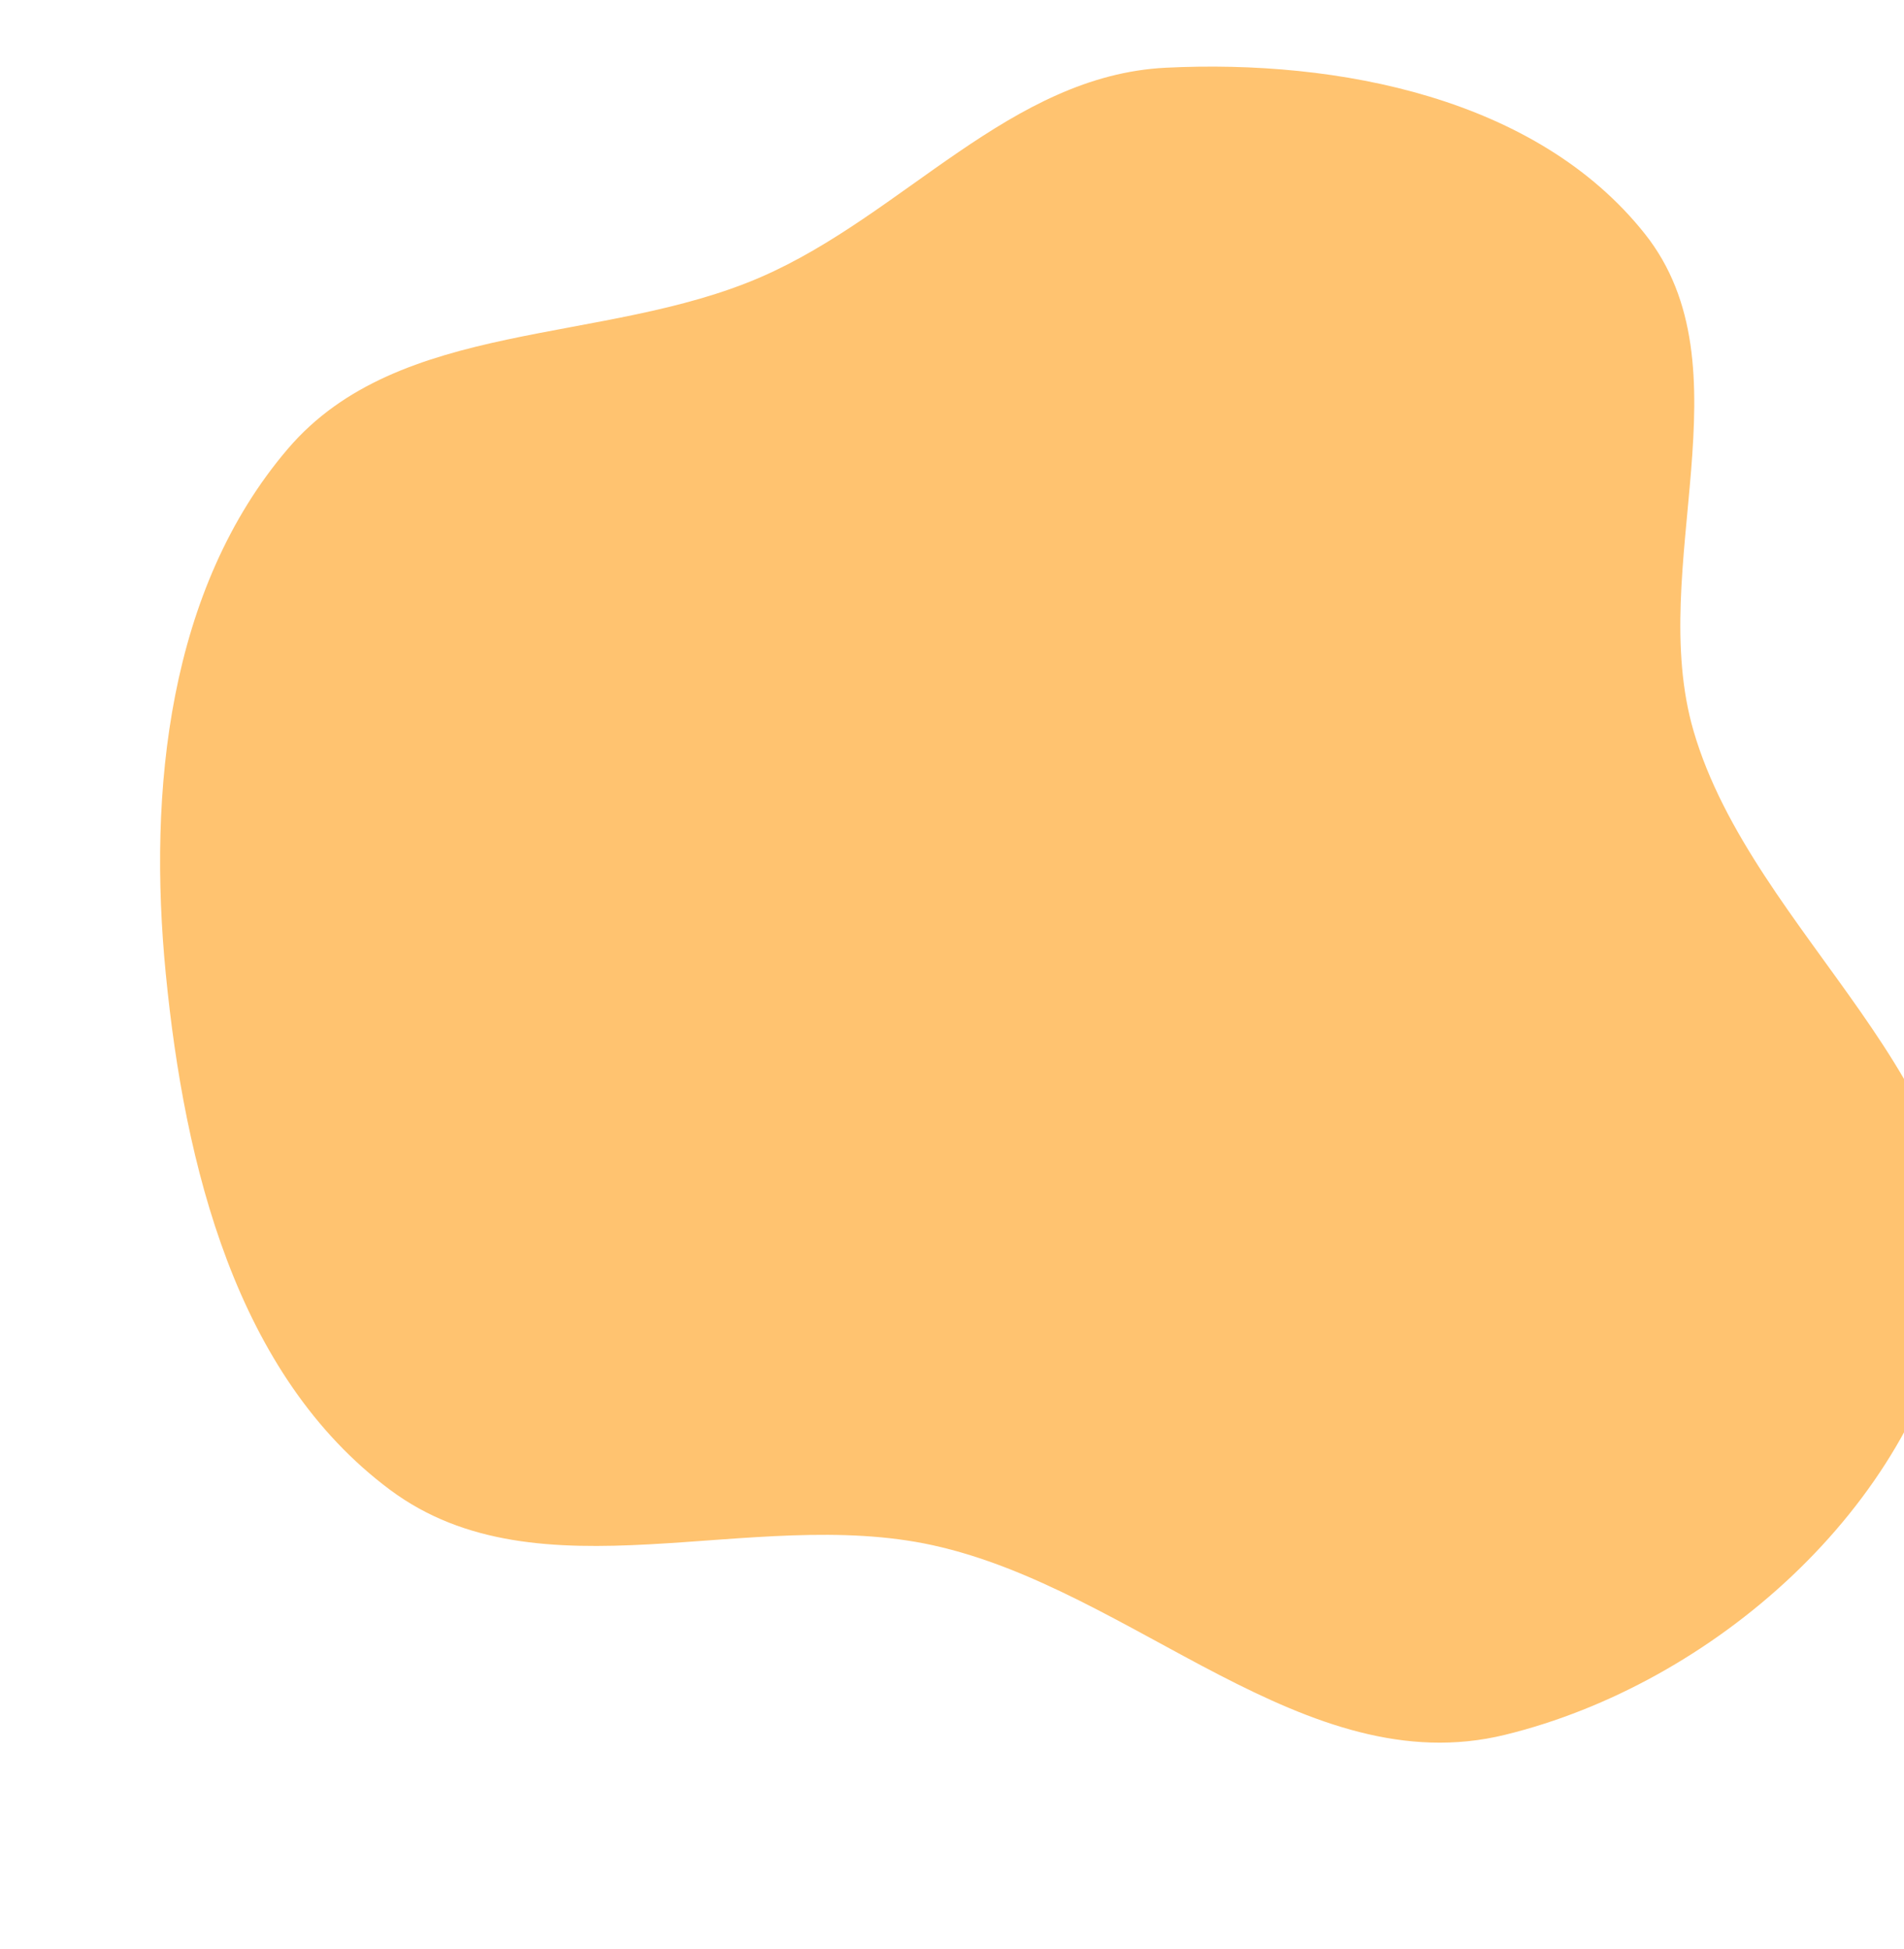 <svg width="1018" height="1042" viewBox="0 0 1018 1042" fill="none" xmlns="http://www.w3.org/2000/svg">
<g filter="url(#filter0_i)">
<path fill-rule="evenodd" clip-rule="evenodd" d="M63.642 535.675C54.017 437.666 64.954 329.838 128.91 254.951C188.611 185.045 297.468 199.735 381.798 163.136C458.212 129.972 515.17 55.298 598.37 51.205C690.822 46.657 796.706 67.454 854.338 139.887C911.17 211.315 854.979 318.092 880.463 405.741C912.2 514.9 1040.51 596.258 1019.51 707.981C998.334 820.658 890.96 915.349 779.581 942.534C672.644 968.634 581.305 864.802 473.795 841.176C376.435 819.78 263.516 871.1 183.572 811.555C101.138 750.154 73.689 637.972 63.642 535.675Z" fill="#FFC370"/>
</g>
<defs>
<filter id="filter0_i" x="0" y="-15" width="1082.78" height="1059.3" filterUnits="userSpaceOnUse" color-interpolation-filters="sRGB">
<feFlood flood-opacity="0" result="BackgroundImageFix"/>
<feBlend mode="normal" in="SourceGraphic" in2="BackgroundImageFix" result="shape"/>
<feColorMatrix in="SourceAlpha" type="matrix" values="0 0 0 0 0 0 0 0 0 0 0 0 0 0 0 0 0 0 127 0" result="hardAlpha"/>
<feOffset dx="25" dy="-15"/>
<feGaussianBlur stdDeviation="25"/>
<feComposite in2="hardAlpha" operator="arithmetic" k2="-1" k3="1"/>
<feColorMatrix type="matrix" values="0 0 0 0 0 0 0 0 0 0 0 0 0 0 0 0 0 0 0.15 0"/>
<feBlend mode="normal" in2="shape" result="effect1_innerShadow"/>
</filter>
</defs>
</svg>
